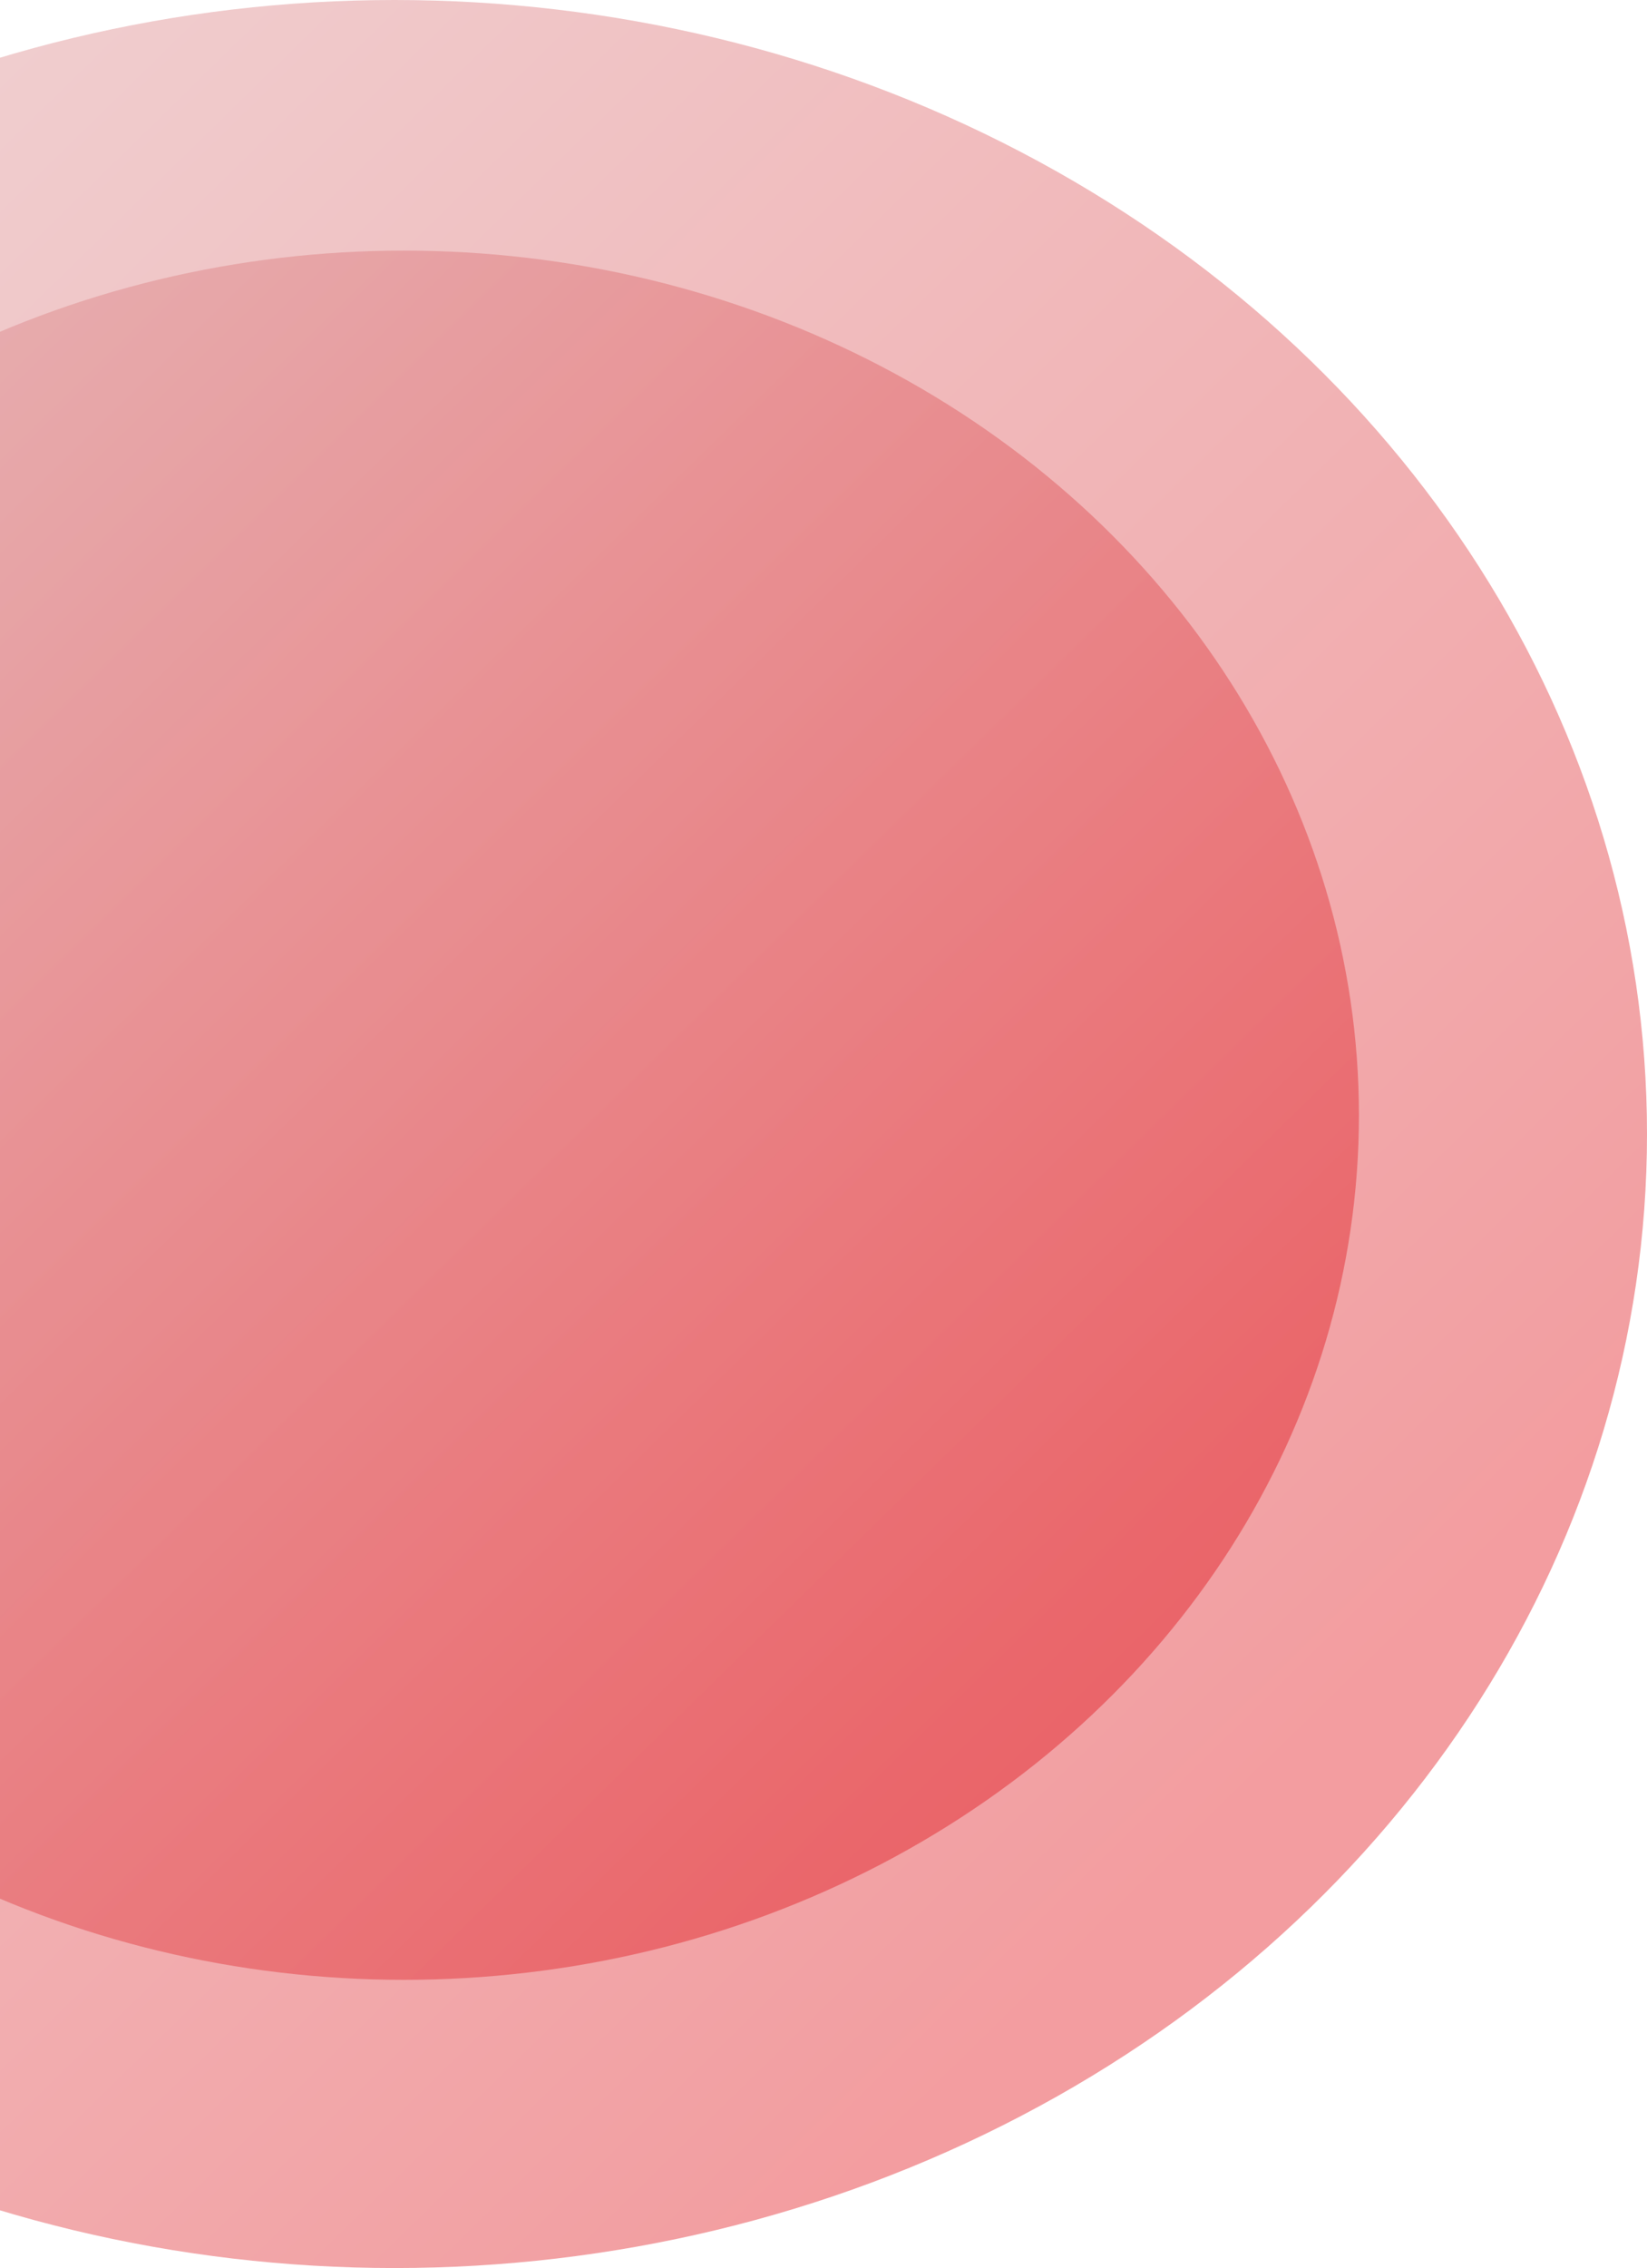 <svg width="263" height="362" viewBox="0 0 263 362" fill="none" xmlns="http://www.w3.org/2000/svg">
<ellipse cx="64.5" cy="178" rx="152.5" ry="138" fill="url(#paint0_linear_126_65)" fill-opacity="0.5"/>
<ellipse cx="63" cy="181" rx="200" ry="181" fill="url(#paint1_linear_126_65)" fill-opacity="0.45"/>
<defs>
<linearGradient id="paint0_linear_126_65" x1="217" y1="211.786" x2="-86.511" y2="-98.302" gradientUnits="userSpaceOnUse">
<stop stop-color="#E4262C"/>
<stop offset="1" stop-color="#D9D9D9"/>
</linearGradient>
<linearGradient id="paint1_linear_126_65" x1="263" y1="225.314" x2="-135.084" y2="-181.36" gradientUnits="userSpaceOnUse">
<stop stop-color="#E4262C"/>
<stop offset="1" stop-color="#D9D9D9"/>
</linearGradient>
</defs>
</svg>
